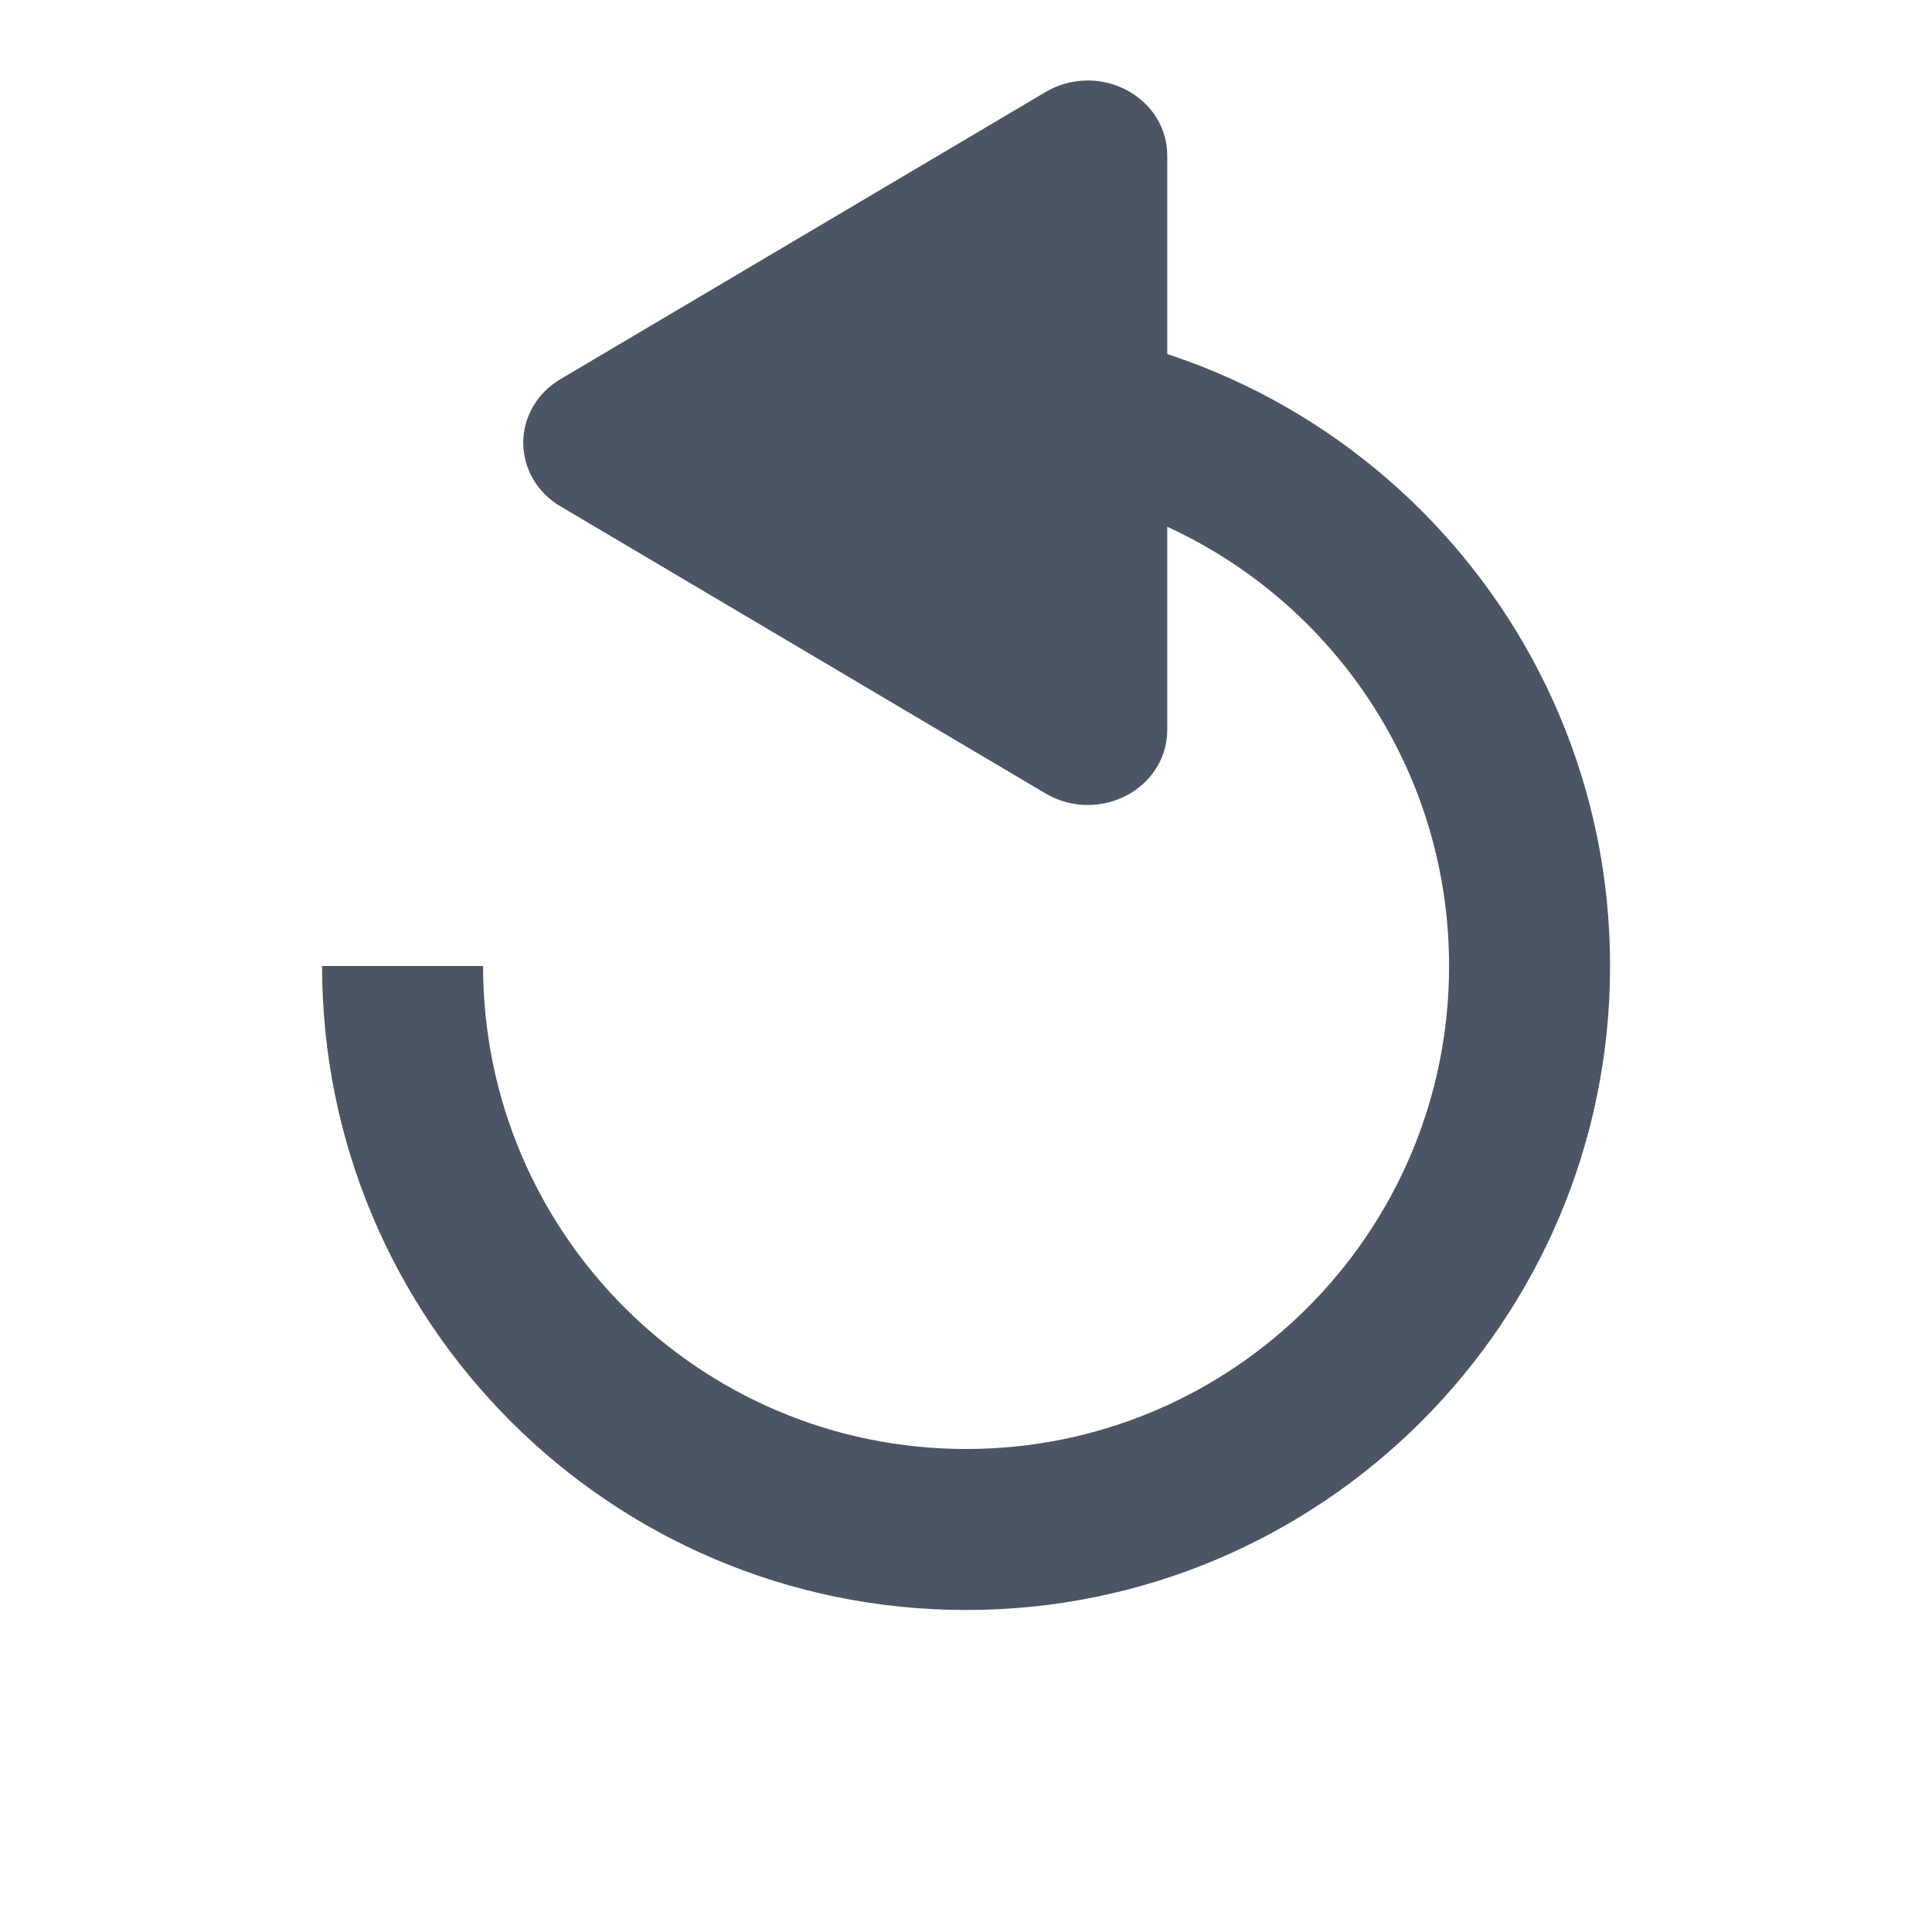 <svg width="24" height="24" viewBox="0 0 24 24" fill="none" xmlns="http://www.w3.org/2000/svg">
<path d="M14 9.068V1.932C14 1.588 13.567 1.382 13.244 1.573L7.216 5.141C6.928 5.312 6.928 5.688 7.216 5.859L13.244 9.427C13.567 9.618 14 9.412 14 9.068Z" fill="#4B5563" stroke="#4B5563"/>
<path fill-rule="evenodd" clip-rule="evenodd" d="M4.001 12C4.001 16.418 7.583 20 12.001 20C16.419 20 20.001 16.418 20.001 12C20.001 7.582 16.419 4 12.001 4C12.001 4 12 4 12 4V6C12 6 12.001 6 12.001 6C15.315 6 18.001 8.686 18.001 12C18.001 15.314 15.315 18 12.001 18C8.687 18 6.001 15.314 6.001 12H4.001Z" fill="#4B5563"/>
</svg>
